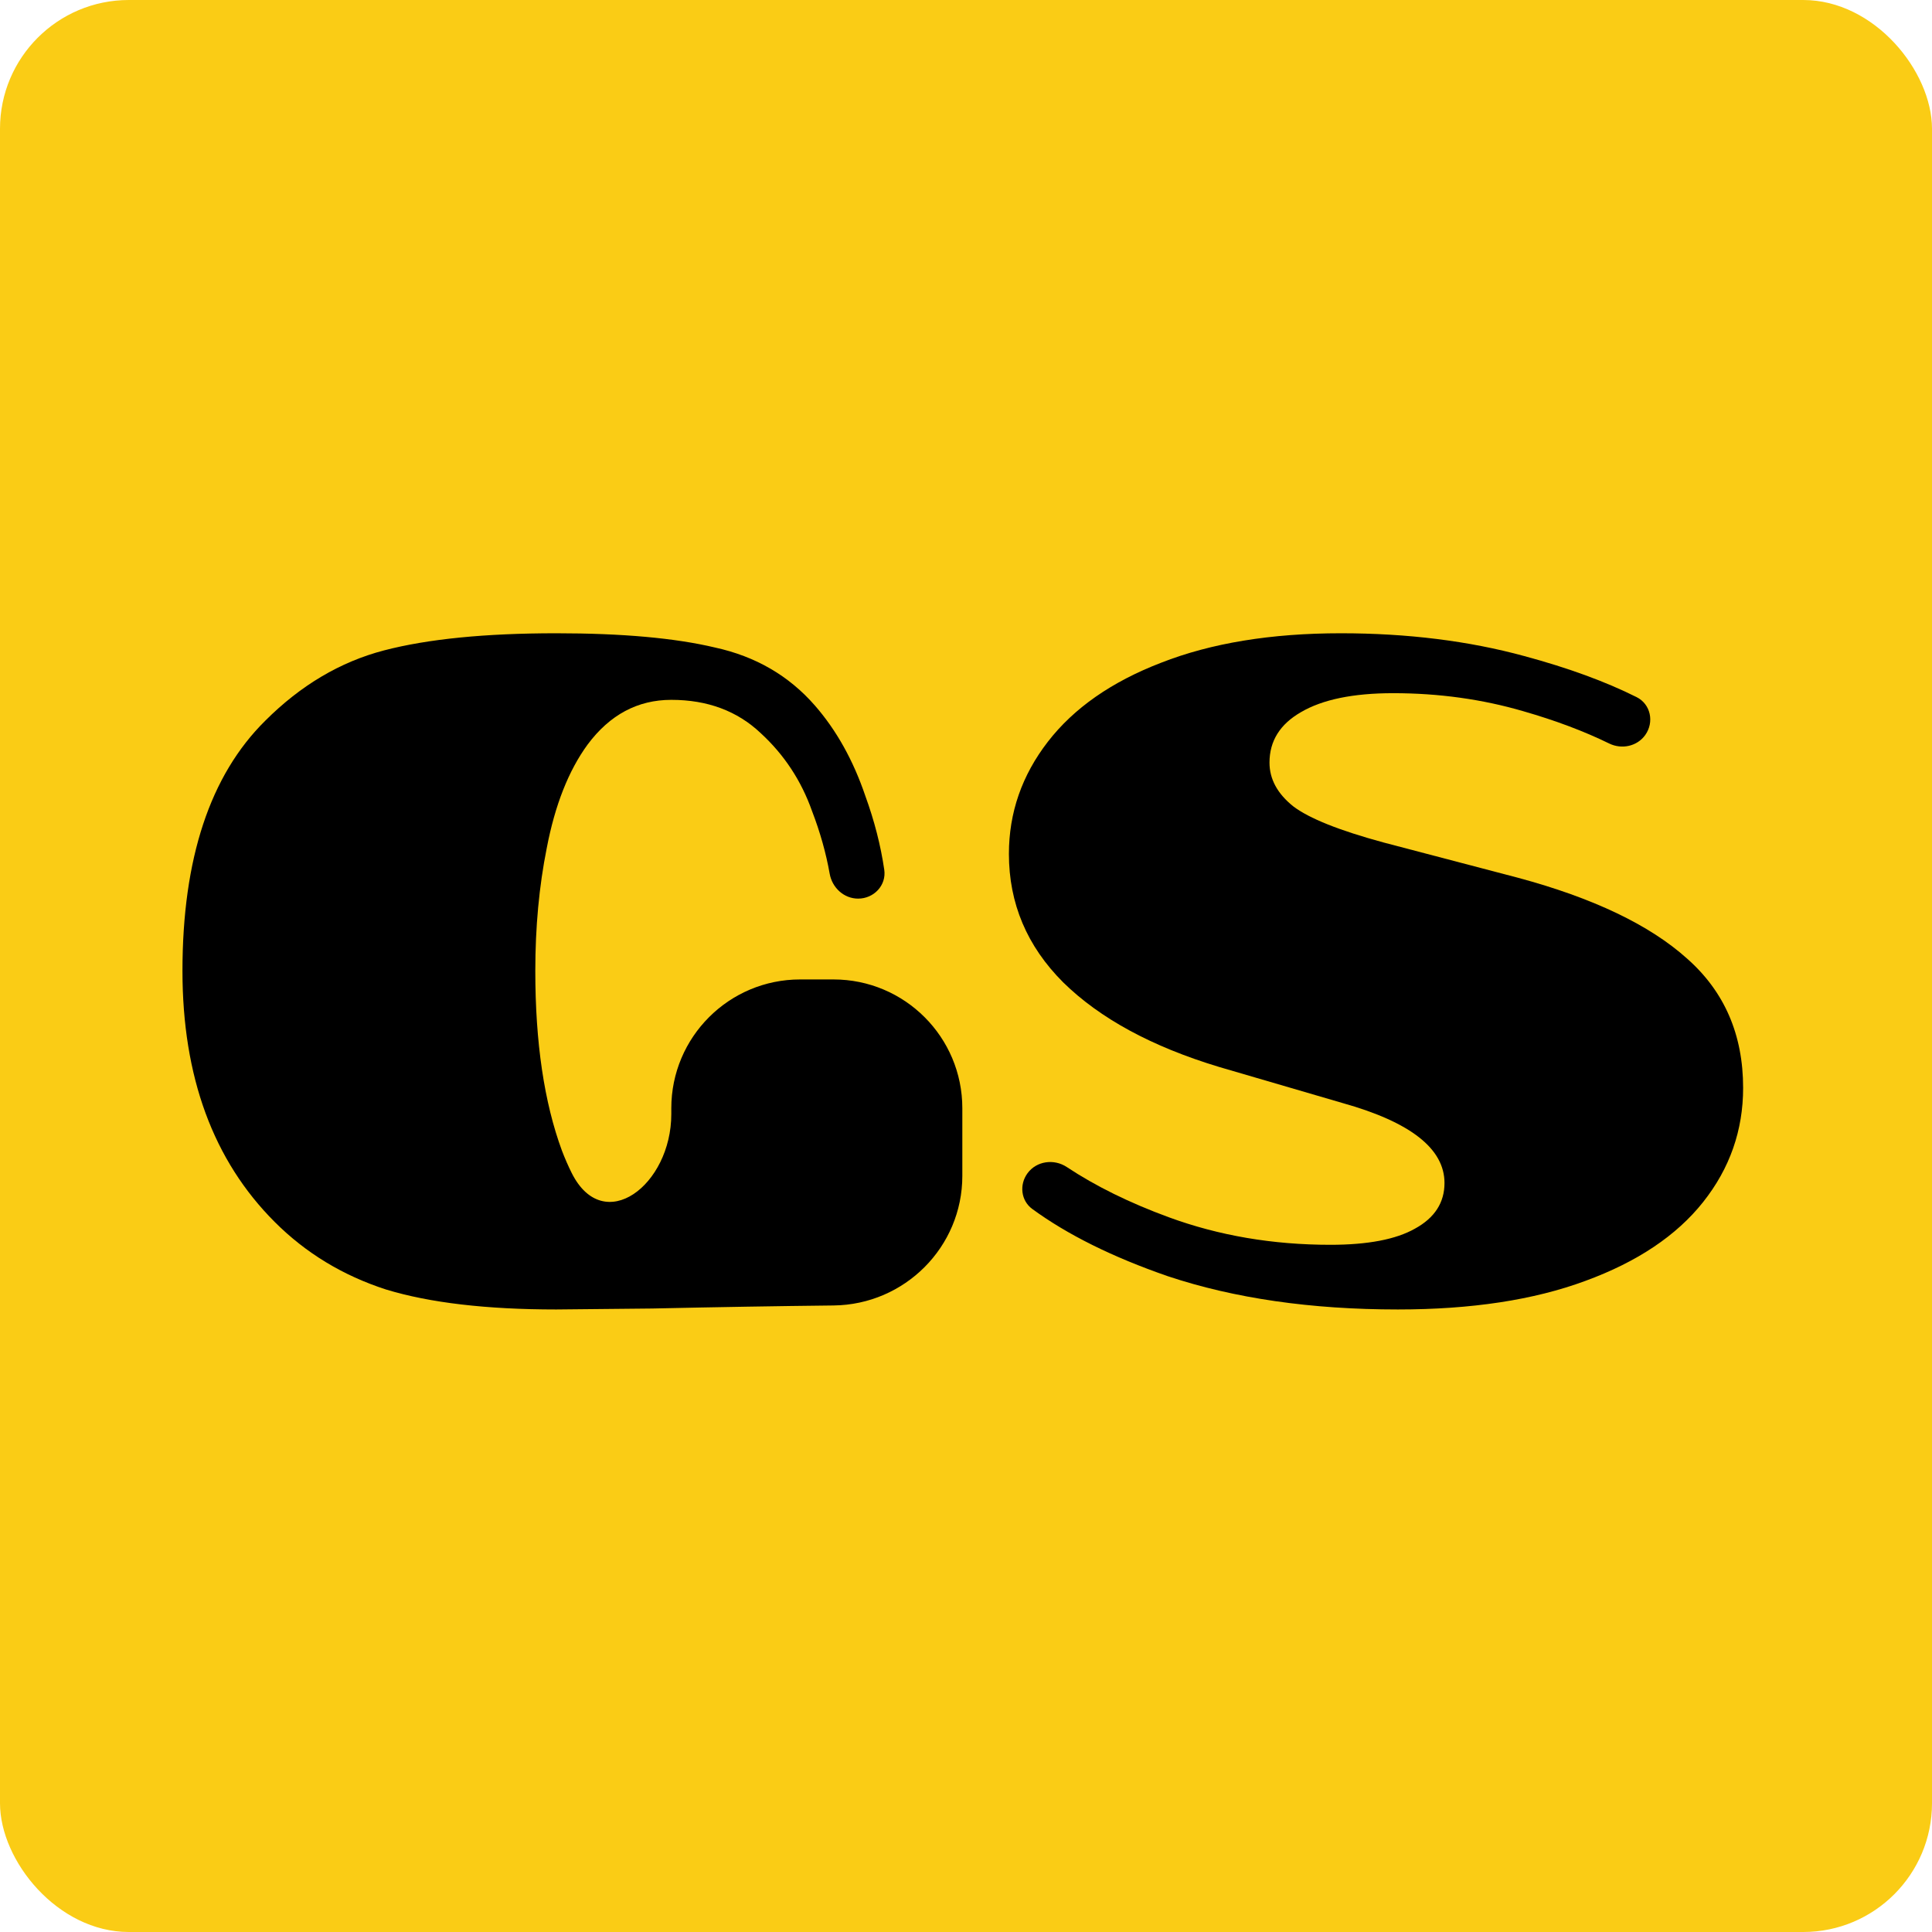 <svg width="180" height="180" viewBox="0 0 180 180" fill="none" xmlns="http://www.w3.org/2000/svg">
<rect width="180" height="180" rx="12" fill="#FACC15"/>
<path d="M17 90.456C17 80 19.57 72.232 24.709 67.152C28.017 63.844 31.709 61.658 35.785 60.595C39.861 59.532 45.207 59 51.823 59C57.966 59 62.899 59.443 66.62 60.329C70.401 61.156 73.502 62.958 75.924 65.734C77.933 68.038 79.498 70.844 80.62 74.152C81.465 76.474 82.053 78.766 82.384 81.028C82.597 82.483 81.42 83.722 79.95 83.722V83.722C78.624 83.722 77.529 82.706 77.299 81.401C76.961 79.487 76.414 77.543 75.658 75.57C74.654 72.734 73.059 70.312 70.873 68.304C68.688 66.236 65.911 65.203 62.544 65.203C59.413 65.203 56.814 66.591 54.747 69.367C52.975 71.789 51.705 75.008 50.937 79.025C50.228 82.57 49.873 86.38 49.873 90.456C49.873 97.131 50.7 102.713 52.354 107.203C52.639 107.948 52.944 108.645 53.269 109.294C56.241 115.217 62.544 110.425 62.544 103.797V103.253C62.544 96.626 67.917 91.253 74.544 91.253H77.658C84.286 91.253 89.658 96.626 89.658 103.253V109.557C89.658 116.184 84.286 121.554 77.659 121.627C72.377 121.685 66.748 121.78 60.772 121.911L51.823 122C45.325 122 40.038 121.38 35.962 120.139C31.945 118.84 28.489 116.743 25.595 113.848C19.865 108.118 17 100.321 17 90.456Z" fill="black"/>
<path d="M141.403 81.772C148.433 83.662 153.69 86.173 157.175 89.304C160.66 92.376 162.403 96.392 162.403 101.354C162.403 105.312 161.162 108.857 158.681 111.987C156.2 115.118 152.538 117.57 147.694 119.342C142.909 121.114 137.091 122 130.238 122C122.146 122 114.998 120.966 108.795 118.899C103.661 117.121 99.454 115.034 96.177 112.638C95.114 111.861 94.952 110.372 95.73 109.311V109.311C96.575 108.159 98.204 107.943 99.395 108.733C102.07 110.507 105.233 112.065 108.884 113.405C113.551 115.118 118.572 115.975 123.947 115.975C127.433 115.975 130.061 115.473 131.833 114.468C133.665 113.464 134.58 112.046 134.58 110.215C134.58 107.025 131.42 104.544 125.099 102.772L113.58 99.405C107.319 97.515 102.475 94.886 99.049 91.519C95.681 88.152 93.998 84.165 93.998 79.557C93.998 75.717 95.209 72.232 97.631 69.101C100.053 65.971 103.568 63.519 108.175 61.747C112.842 59.916 118.424 59 124.922 59C131.125 59 136.825 59.709 142.023 61.127C146.093 62.224 149.579 63.498 152.48 64.95C153.797 65.609 154.138 67.288 153.28 68.484V68.484C152.523 69.539 151.094 69.842 149.928 69.272C147.595 68.13 144.931 67.128 141.935 66.266C138.095 65.144 134.049 64.582 129.795 64.582C126.074 64.582 123.209 65.173 121.2 66.354C119.251 67.477 118.276 69.042 118.276 71.051C118.276 72.587 119.015 73.945 120.492 75.127C121.968 76.249 124.774 77.371 128.909 78.494L141.403 81.772Z" fill="black"/>
</svg>
